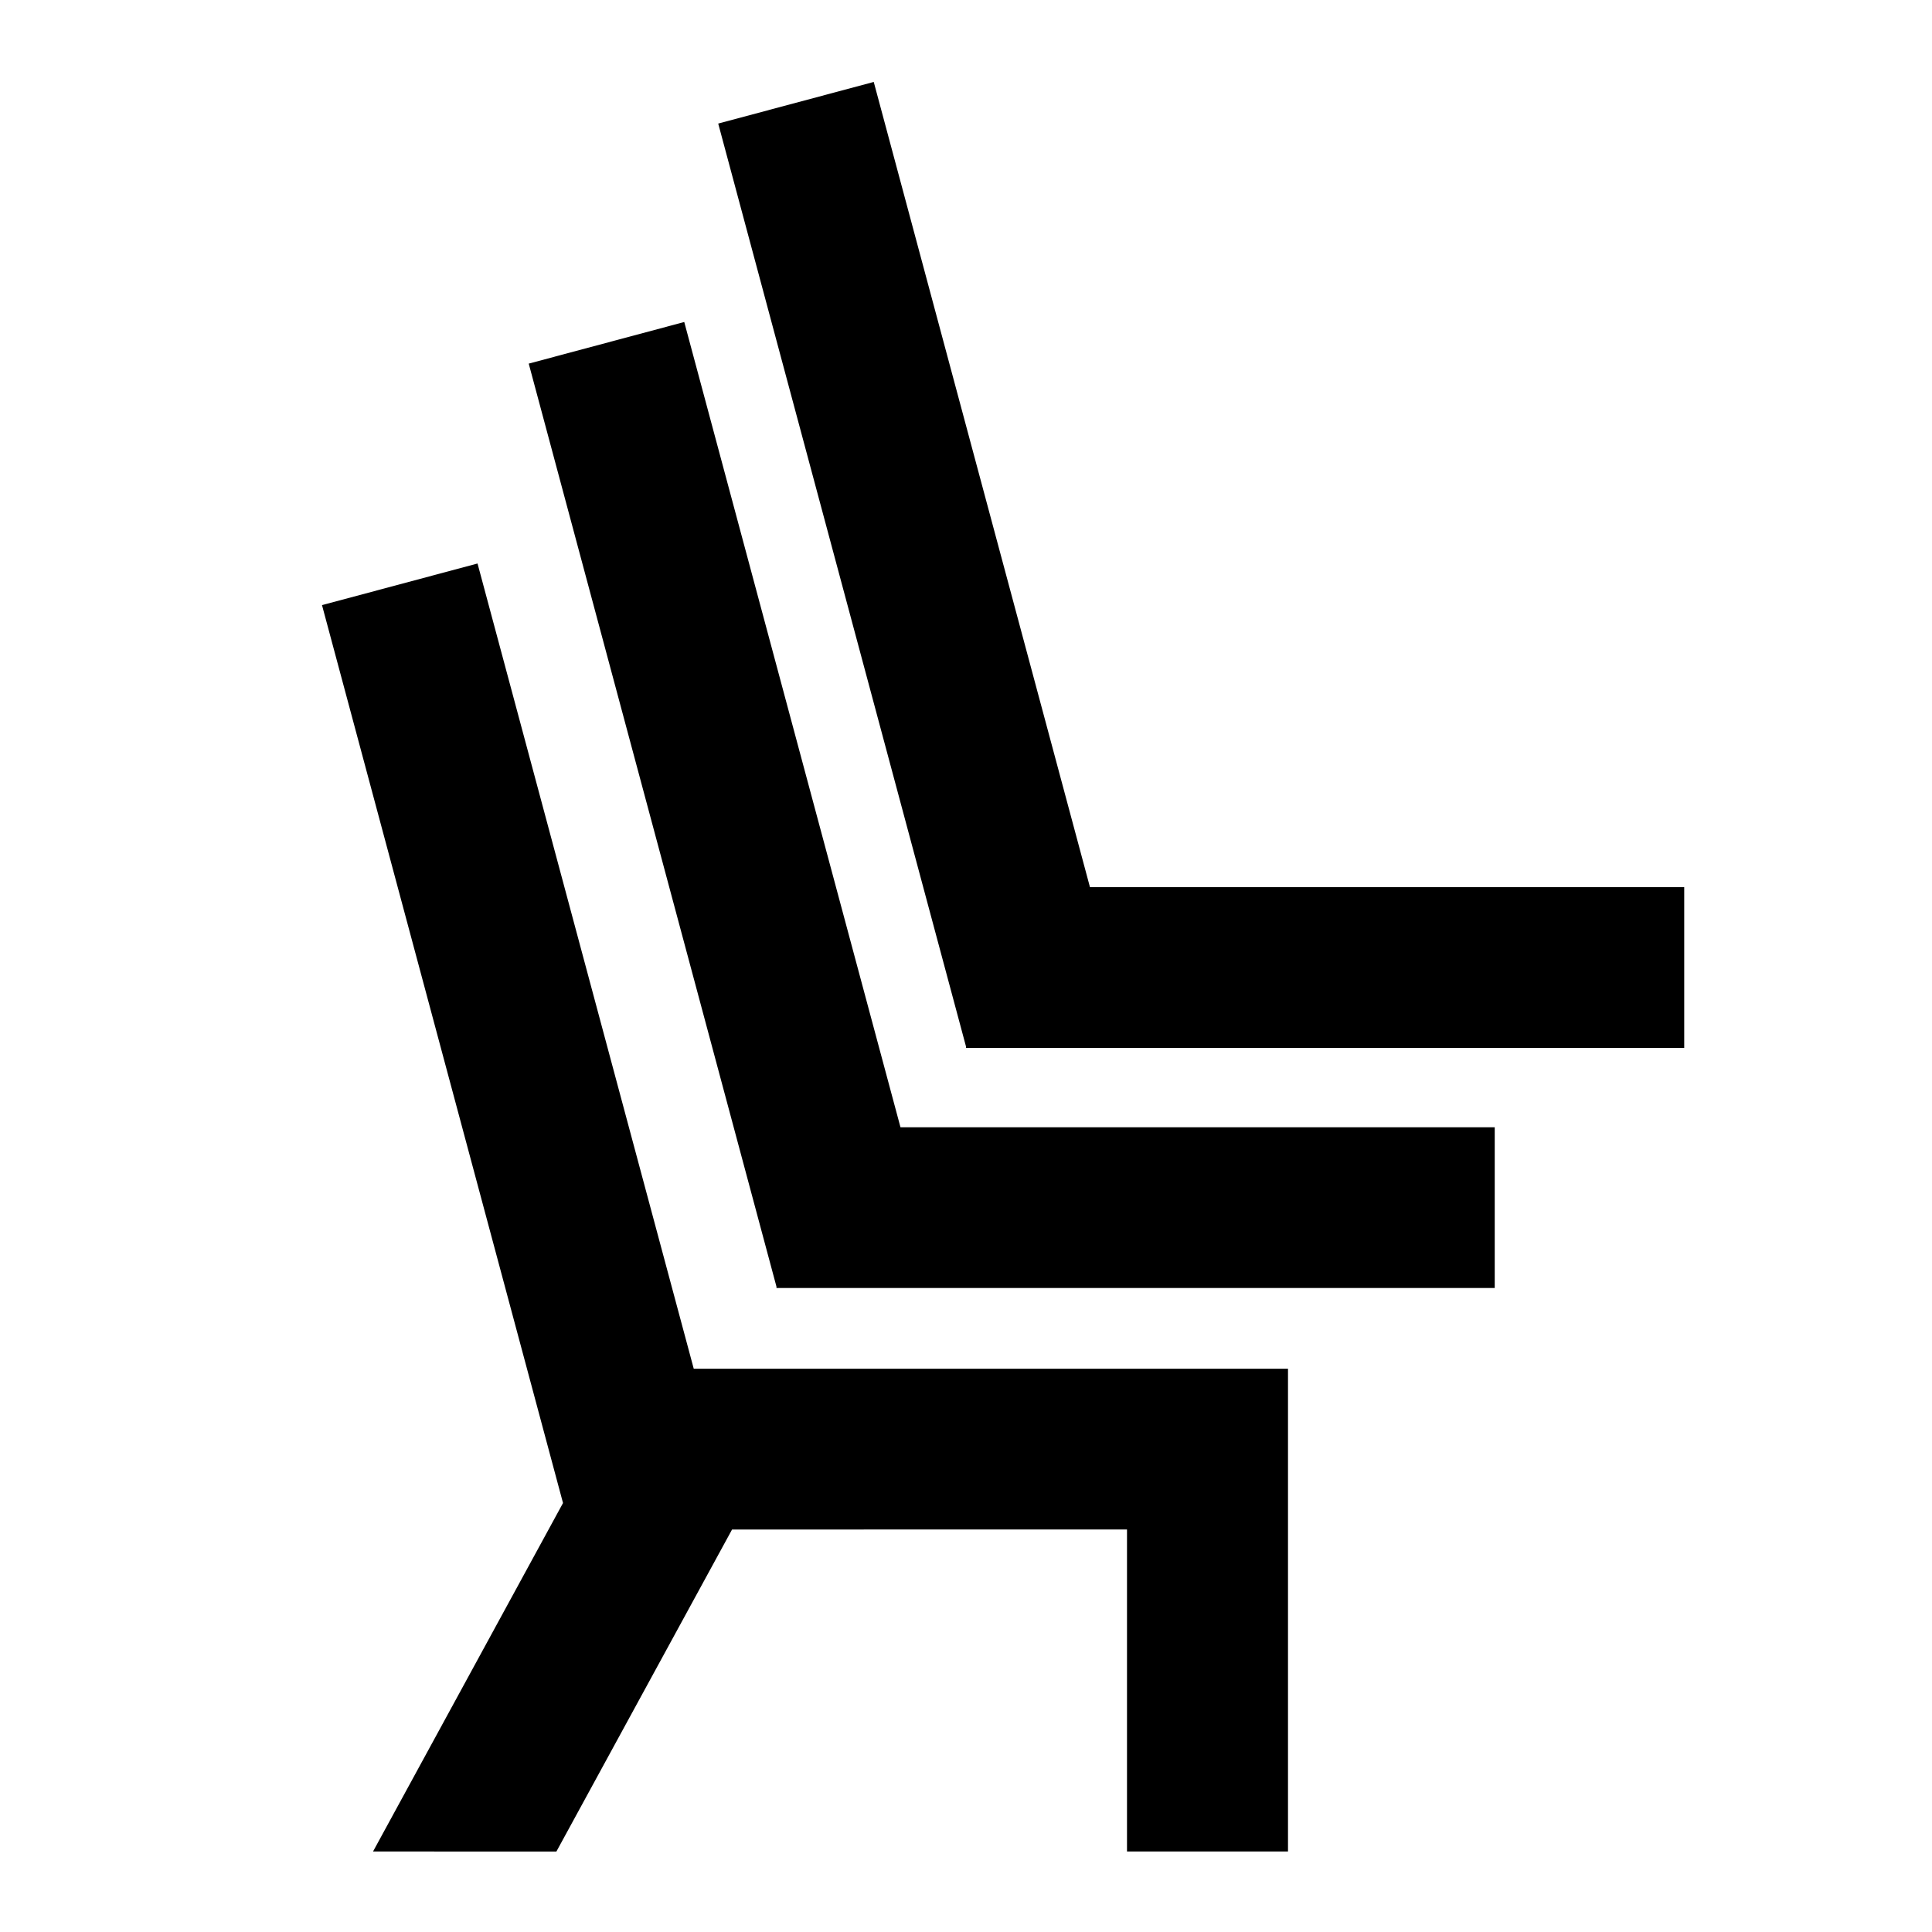 <svg viewBox="0 0 24 24" focusable="false" width="24" height="24" aria-hidden="true" class="svg-icon" xmlns="http://www.w3.org/2000/svg"><path d="M8.617 17.003H16V23h-2v-4H9.094l-2.182 4H4.634l2.36-4.329L4 7.517 5.932 7l2.686 10.003z"></path><path d="M11.185 14.003h7.383V16h-8.922l-.001-.019L6.568 4.517 8.5 4l2.686 10.003z"></path><path d="M13.539 11.021h7.383v1.997H12V13L8.922 1.535l1.932-.517 2.686 10.003z"></path></svg>